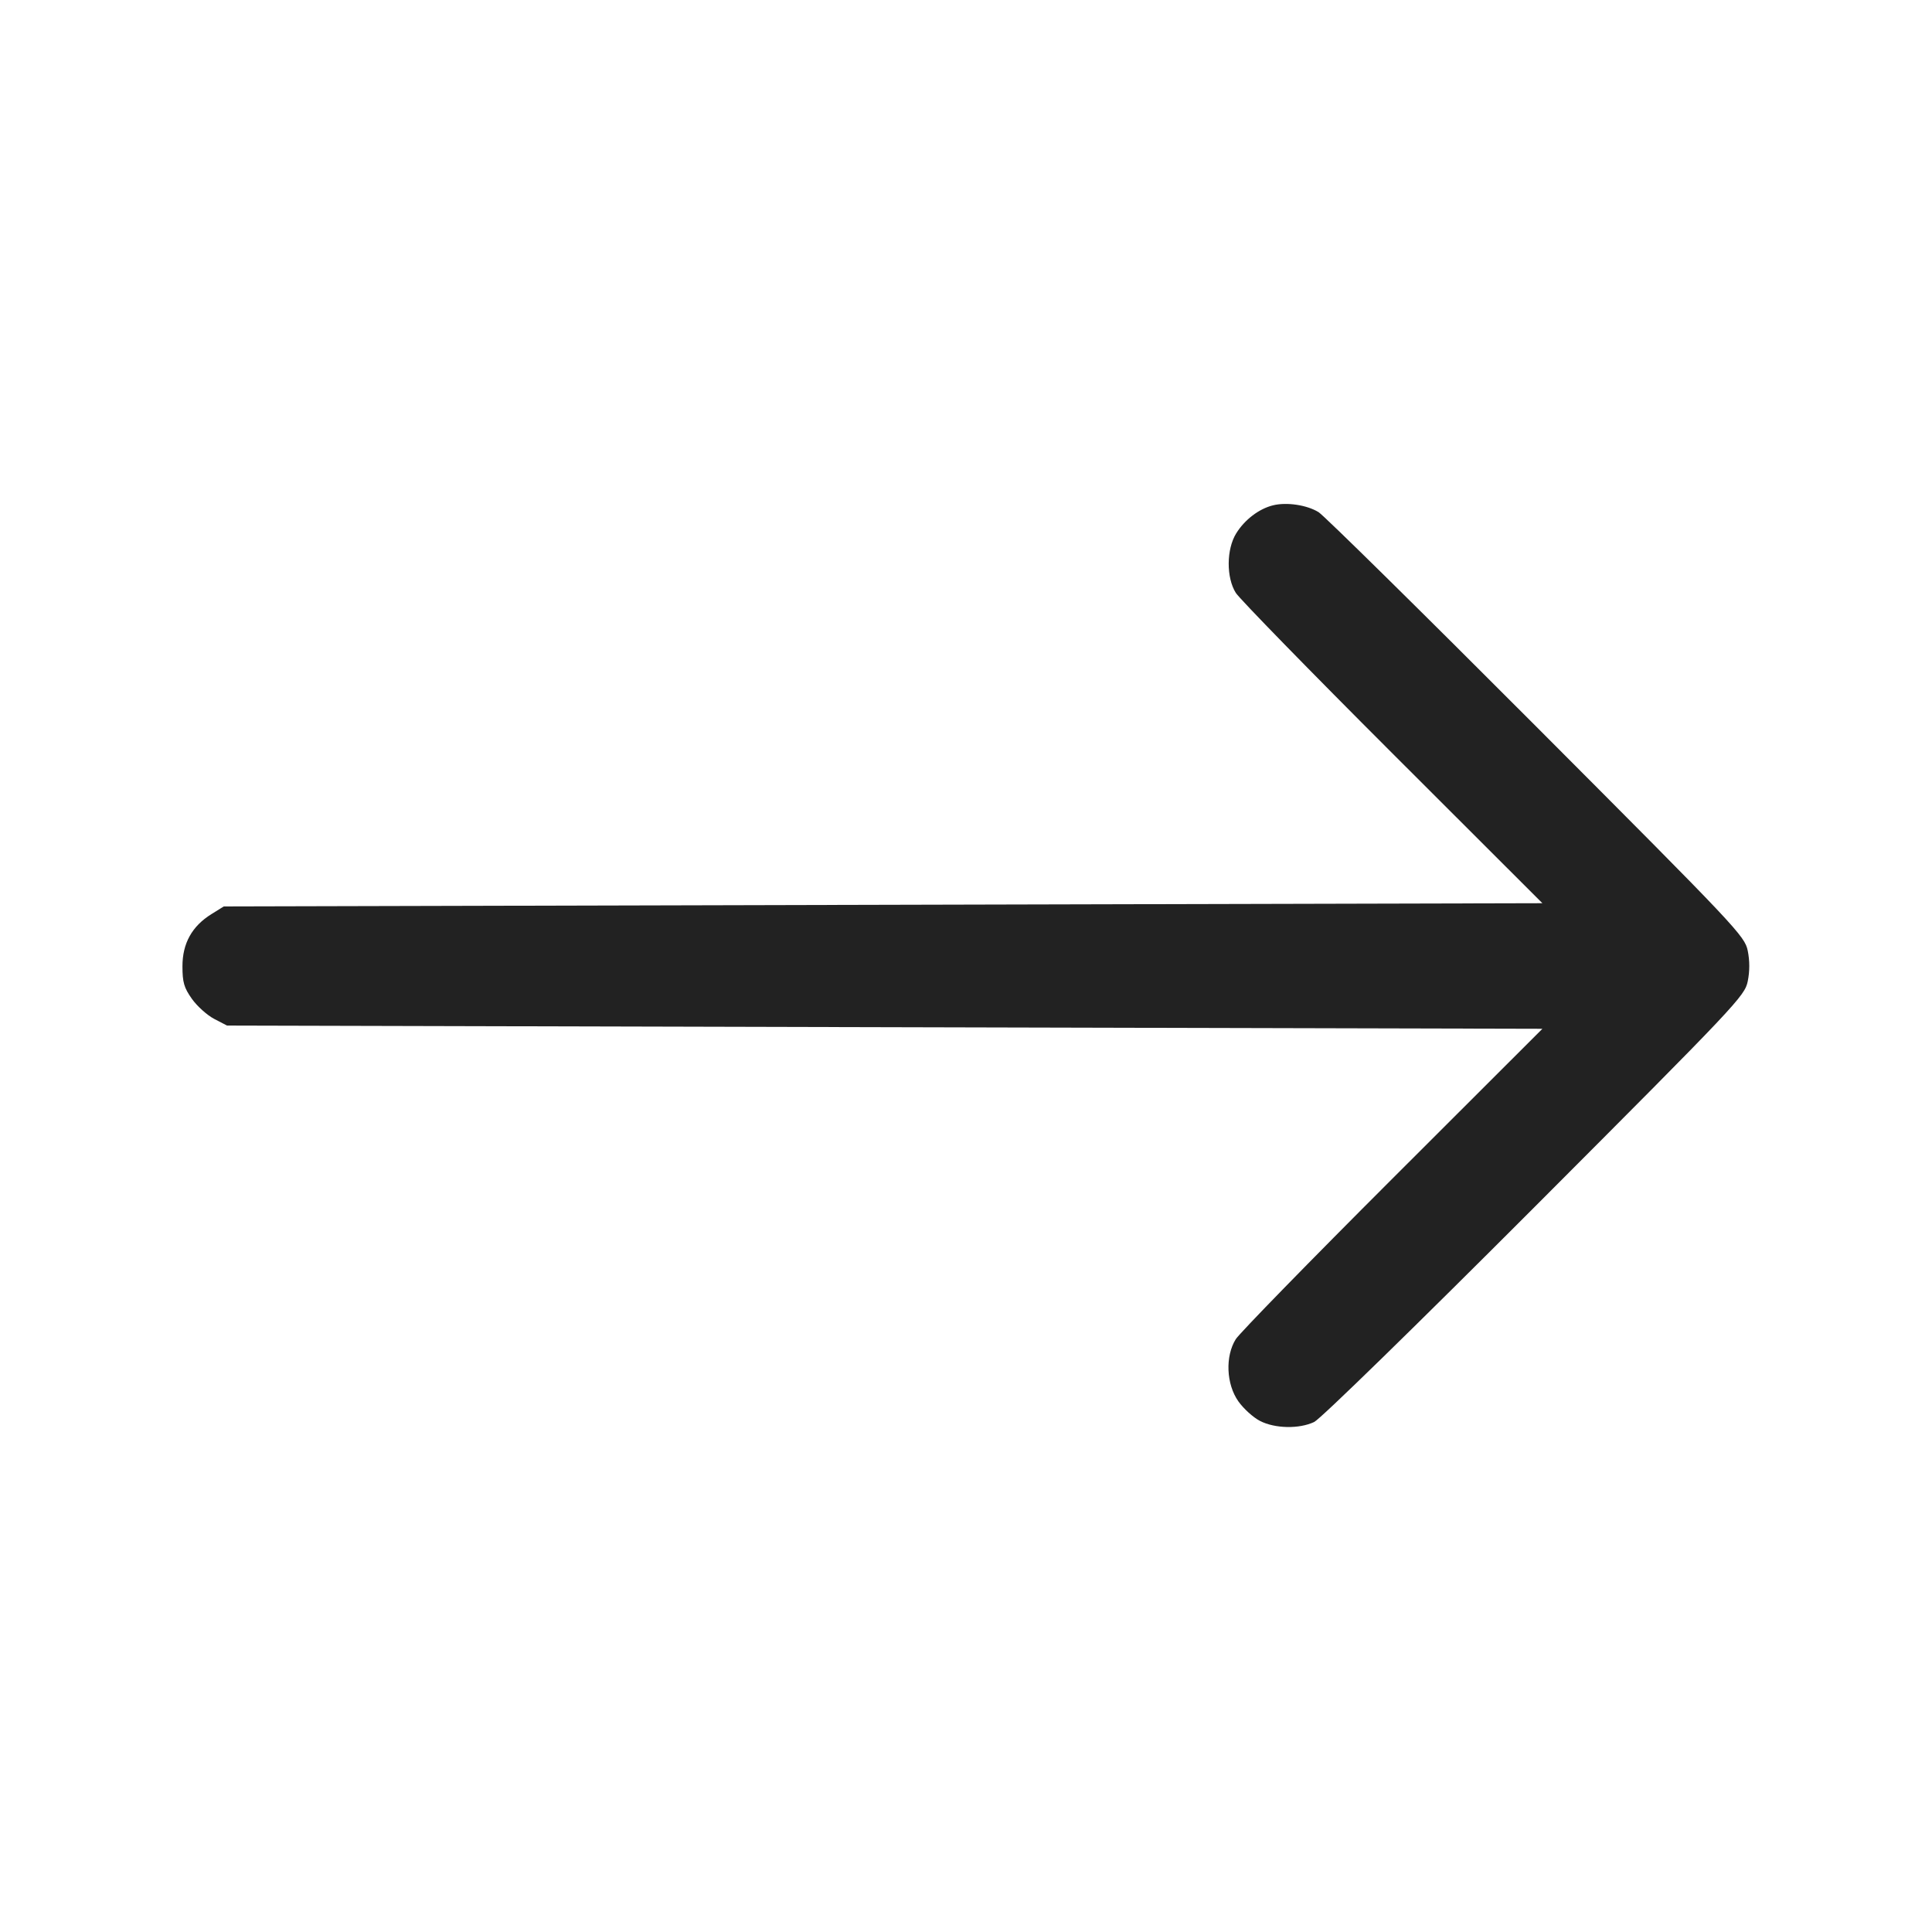 <svg width="64" height="64" viewBox="0 0 64 64" fill="none" xmlns="http://www.w3.org/2000/svg">
<path fill-rule="evenodd" clip-rule="evenodd" d="M42.172 16.739C41.705 16.854 41.231 17.215 40.95 17.67C40.625 18.195 40.619 19.131 40.937 19.639C41.062 19.837 43.398 22.232 46.129 24.96L51.094 29.92L29.254 29.973L7.413 30.027L7.006 30.28C6.36 30.681 6.044 31.249 6.044 32.009C6.044 32.542 6.096 32.719 6.356 33.087C6.527 33.329 6.859 33.628 7.093 33.751L7.52 33.973L29.307 34.027L51.094 34.08L46.129 39.04C43.398 41.768 41.062 44.163 40.937 44.361C40.582 44.928 40.62 45.852 41.022 46.421C41.193 46.663 41.515 46.955 41.737 47.069C42.232 47.325 43.036 47.341 43.534 47.105C43.74 47.007 46.924 43.901 50.845 39.973C57.541 33.265 57.796 32.995 57.896 32.507C57.964 32.172 57.964 31.828 57.896 31.493C57.796 31.005 57.541 30.735 50.896 24.075C47.103 20.273 43.856 17.074 43.68 16.966C43.293 16.728 42.627 16.628 42.172 16.739Z" fill="#222222"/>
</svg>
